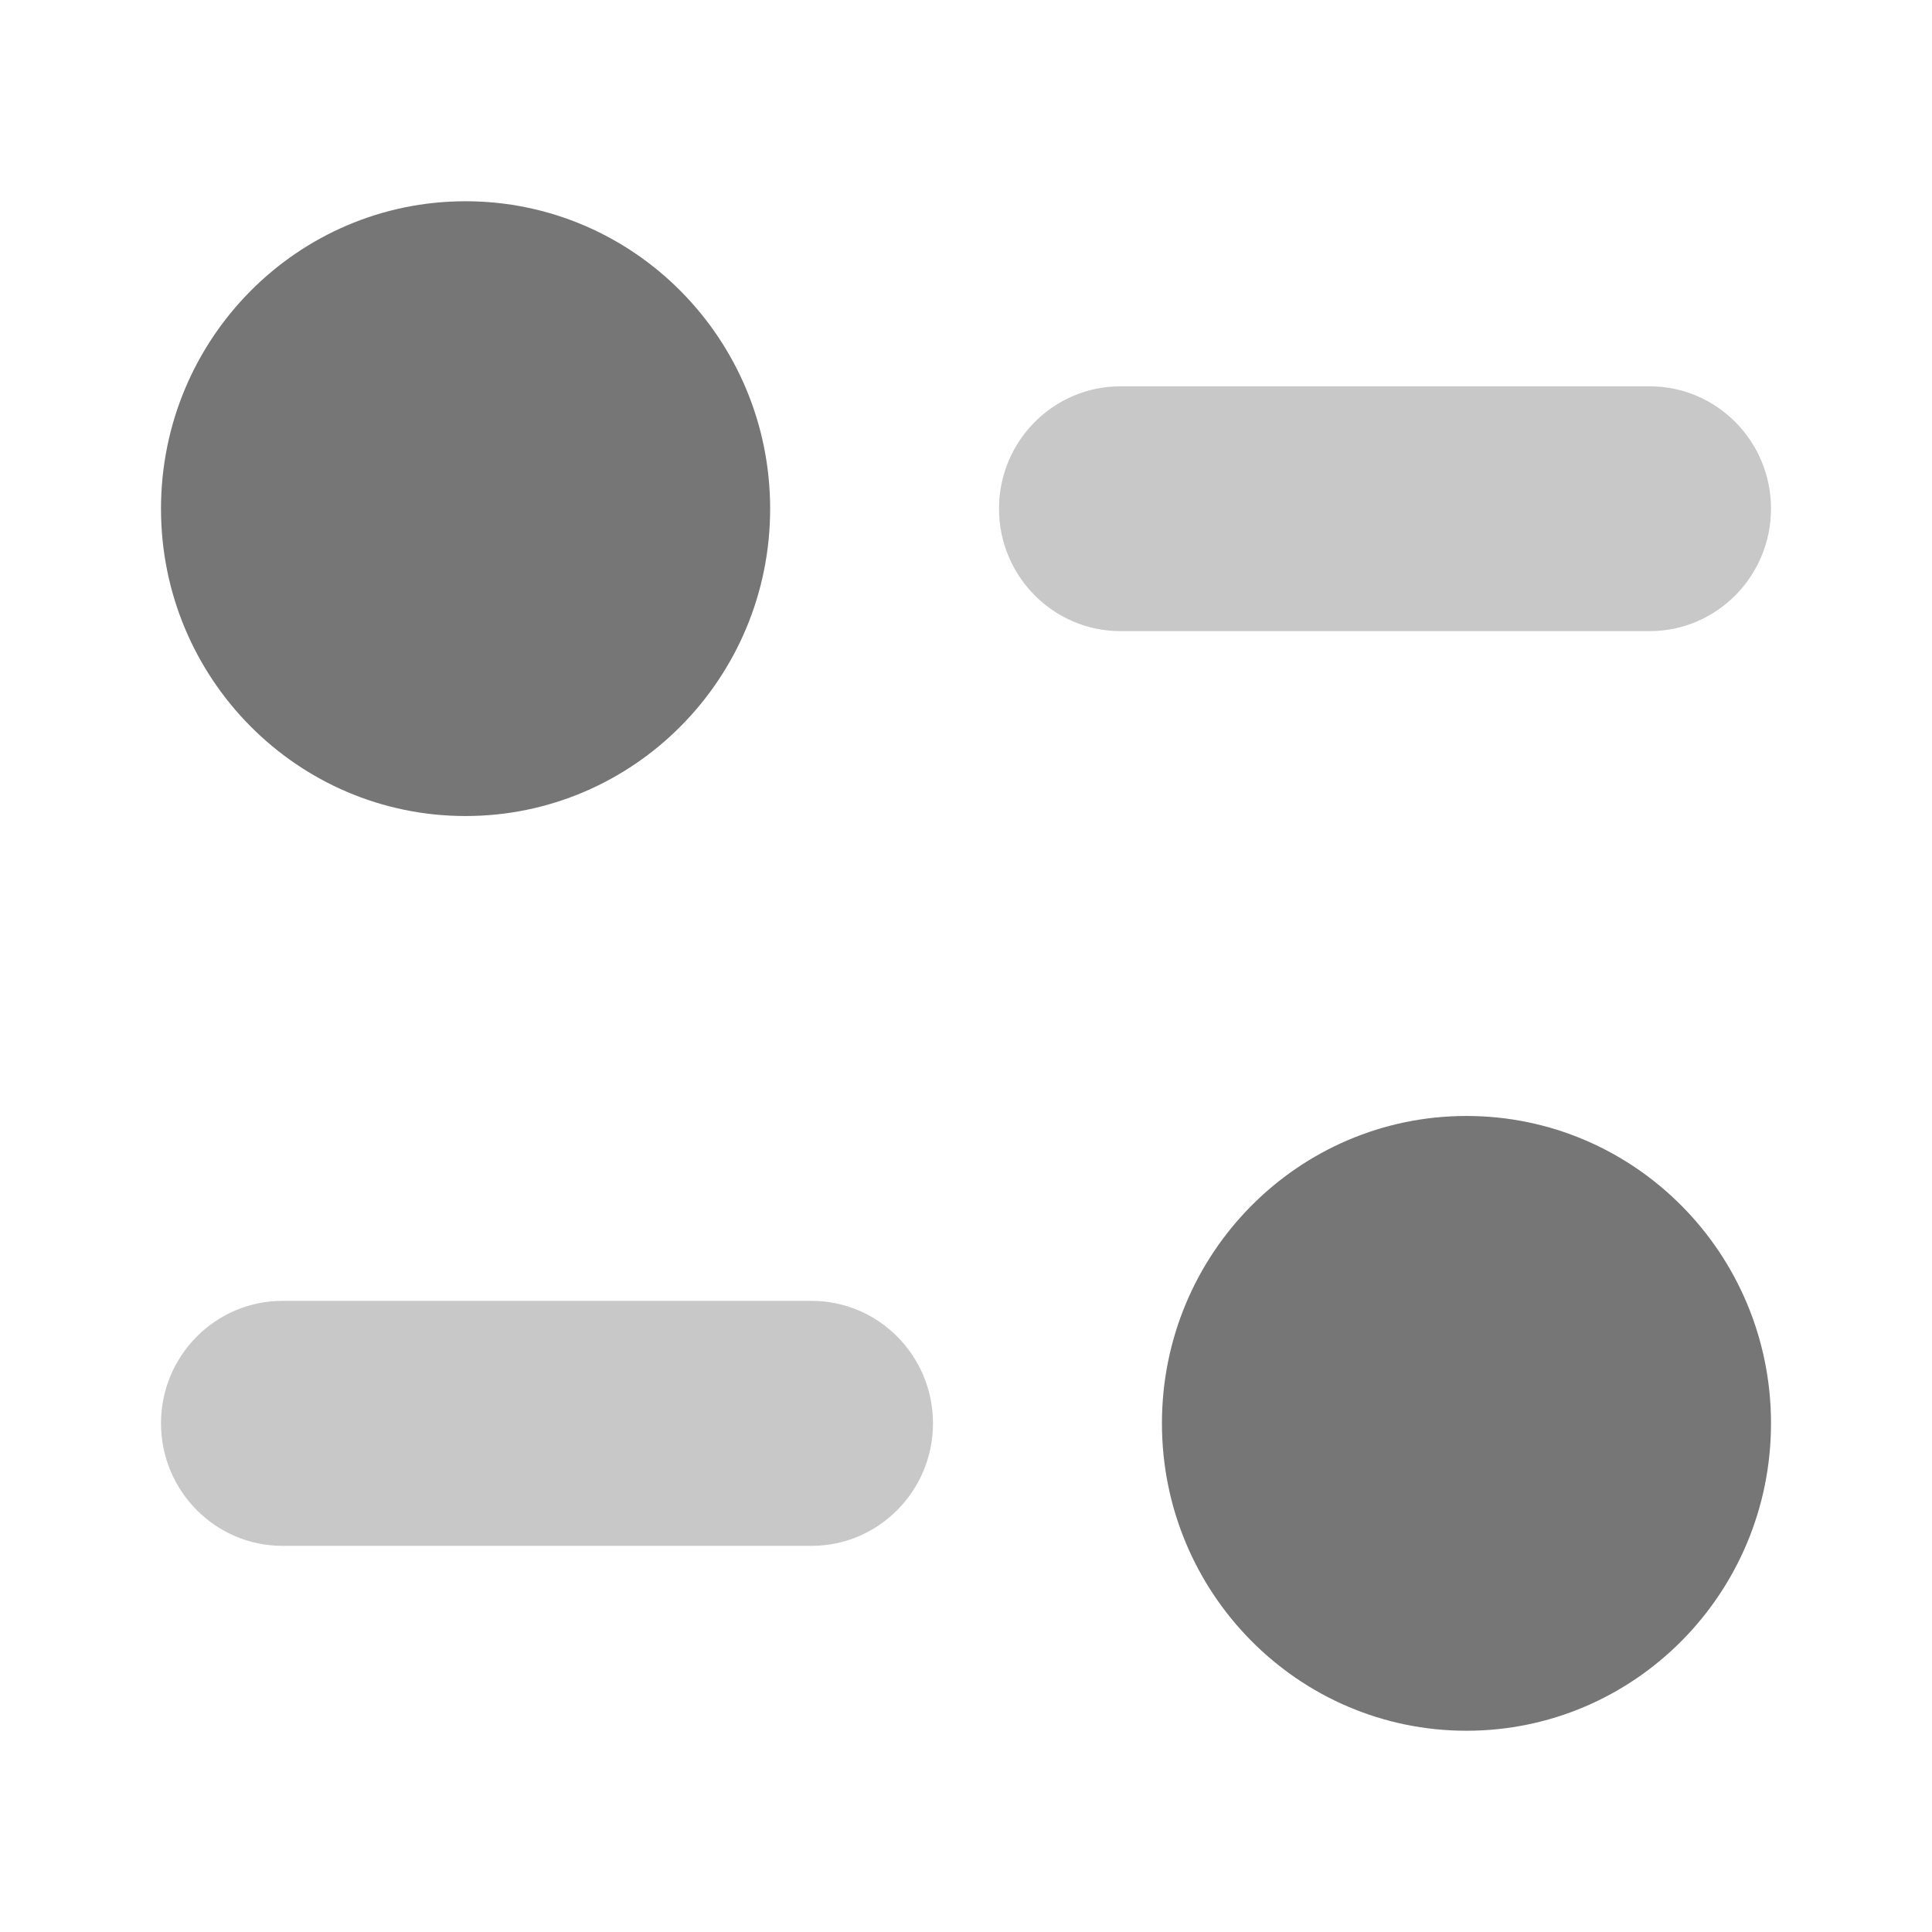 <svg width="24" height="24" viewBox="0 0 24 24" fill="none" xmlns="http://www.w3.org/2000/svg">
<g id="Iconly/Bulk/Filter">
<g id="Filter">
<path id="Fill 1" d="M18.217 13.863C16.128 13.863 14.434 15.572 14.434 17.681C14.434 19.79 16.128 21.5 18.217 21.5C20.306 21.5 22 19.79 22 17.681C22 15.572 20.306 13.863 18.217 13.863Z" fill="#767676"/>
<path id="Fill 4" opacity="0.4" d="M10.083 16.16H3.508C2.676 16.16 2 16.842 2 17.681C2 18.52 2.676 19.203 3.508 19.203H10.083C10.914 19.203 11.59 18.52 11.59 17.681C11.59 16.842 10.914 16.16 10.083 16.16Z" fill="#767676"/>
<path id="Fill 7" d="M5.783 10.137C7.872 10.137 9.567 8.428 9.567 6.32C9.567 4.21 7.872 2.5 5.783 2.5C3.694 2.5 2 4.21 2 6.32C2 8.428 3.694 10.137 5.783 10.137Z" fill="#767676"/>
<path id="Fill 10" opacity="0.4" d="M22 6.319C22 5.48 21.325 4.799 20.493 4.799H13.918C13.086 4.799 12.41 5.48 12.41 6.319C12.41 7.158 13.086 7.84 13.918 7.84H20.493C21.325 7.84 22 7.158 22 6.319Z" fill="#767676"/>
</g>
</g>
</svg>
